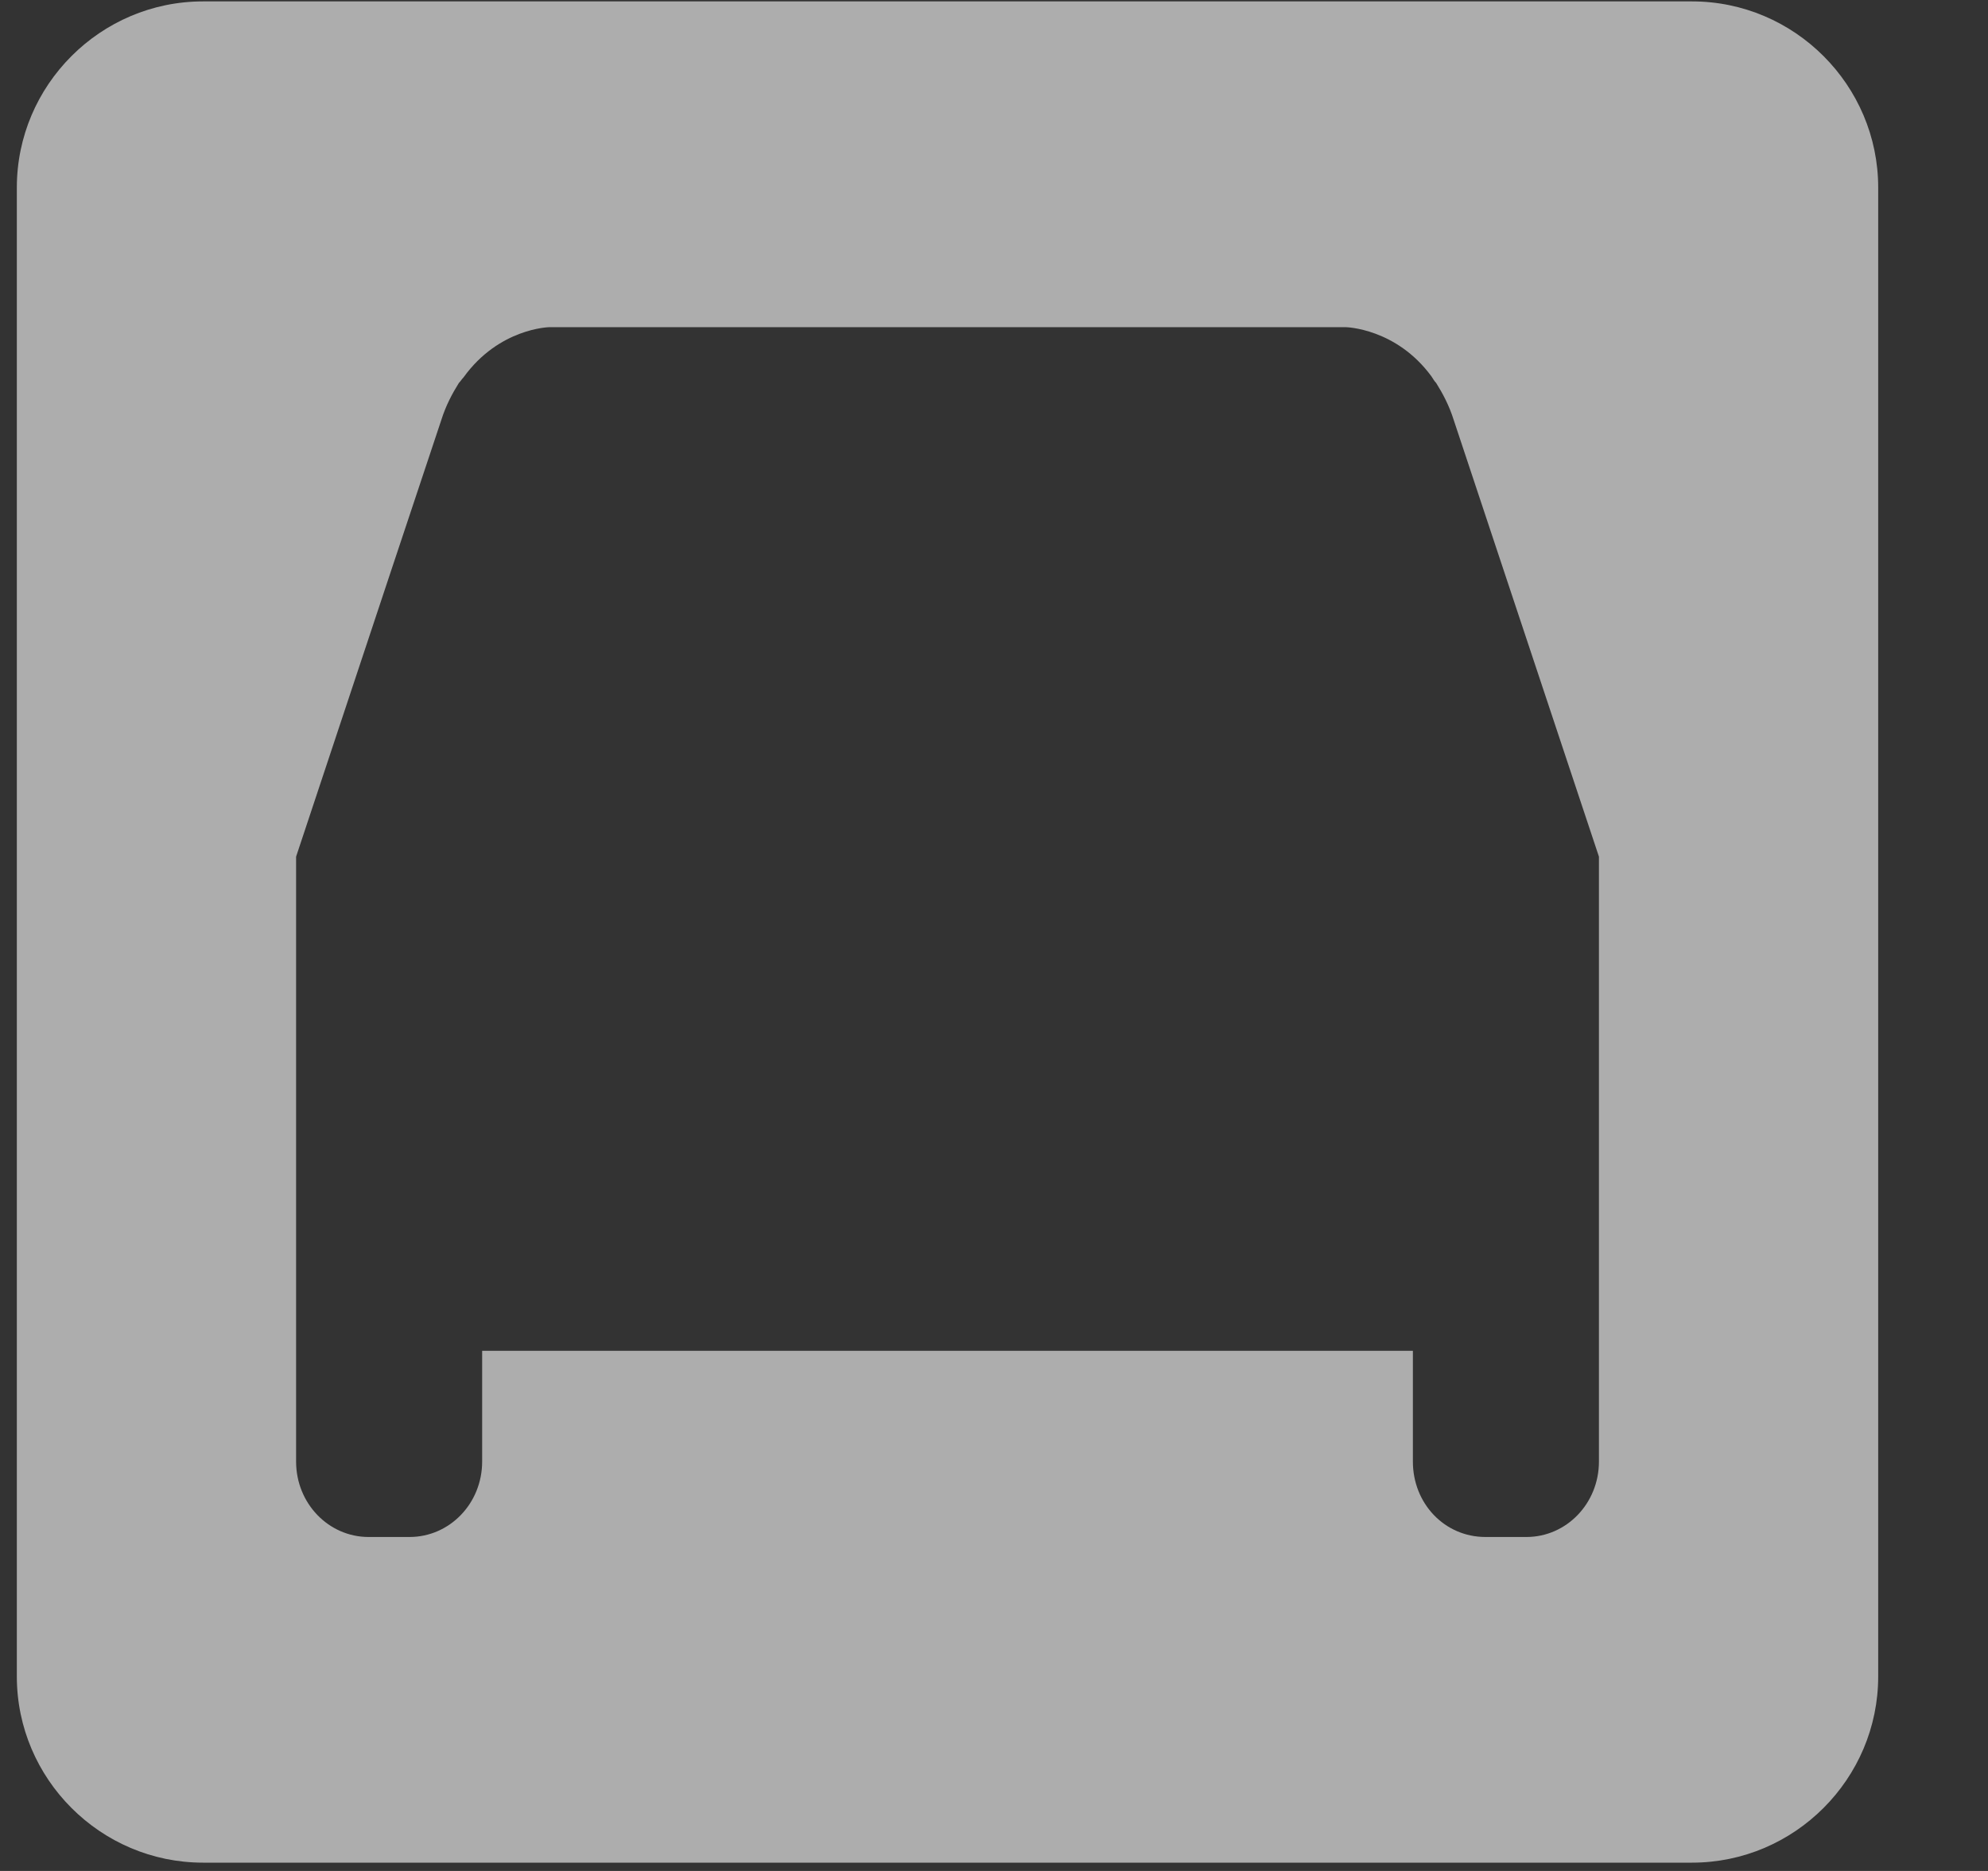 <svg width="17" height="16" viewBox="0 0 17 16" fill="none" xmlns="http://www.w3.org/2000/svg">
<rect x="0" y="0" width="17" height="16" fill="#333333" stroke="none"/>
<path d="M14.469 0.012H1.736C0.86 0.012 0.144 0.728 0.144 1.604V14.337C0.144 15.213 0.86 15.929 1.736 15.929H14.469C15.345 15.929 16.061 15.213 16.061 14.337V1.604C16.061 0.728 15.345 0.012 14.469 0.012ZM13.673 12.499C13.673 12.857 13.395 13.144 13.053 13.144H12.703C12.352 13.144 12.082 12.857 12.082 12.499V11.552H4.123V12.499C4.123 12.857 3.845 13.144 3.502 13.144H3.152C2.81 13.144 2.532 12.857 2.532 12.499V7.326C3.184 5.36 3.598 4.119 3.773 3.594C3.813 3.466 3.869 3.363 3.924 3.275C3.94 3.259 3.948 3.243 3.964 3.227C4.267 2.806 4.696 2.798 4.696 2.798H11.509C11.509 2.798 11.938 2.806 12.241 3.219C12.257 3.243 12.265 3.259 12.281 3.275C12.336 3.363 12.392 3.466 12.432 3.594C12.607 4.119 13.021 5.368 13.673 7.326V12.499Z" fill="white" fill-opacity="0.6"/>
</svg>
